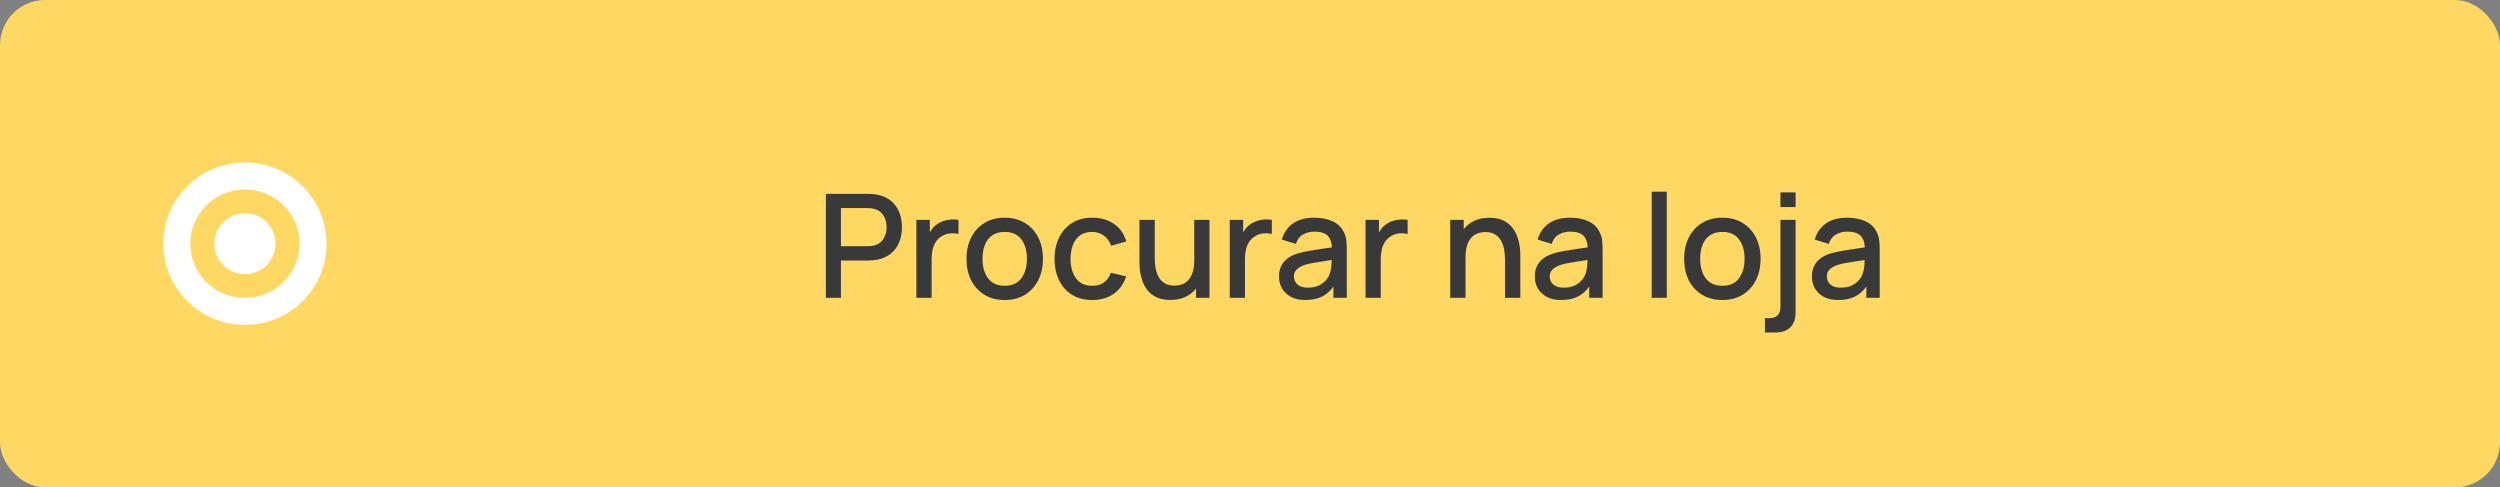 <svg width="277" height="54" viewBox="0 0 277 54" fill="none" xmlns="http://www.w3.org/2000/svg">
<rect x="0" y="0" width="277" height="54" fill="#808080" stroke="none"/>
<rect width="277" height="54" rx="5" fill="#FFD863"/>
<path d="M91.504 33V21.48H96.16C96.272 21.48 96.411 21.485 96.576 21.496C96.742 21.501 96.899 21.517 97.048 21.544C97.688 21.645 98.222 21.864 98.648 22.2C99.08 22.536 99.403 22.96 99.616 23.472C99.829 23.984 99.936 24.549 99.936 25.168C99.936 25.792 99.829 26.36 99.616 26.872C99.403 27.384 99.08 27.808 98.648 28.144C98.222 28.48 97.688 28.699 97.048 28.8C96.899 28.821 96.739 28.837 96.568 28.848C96.403 28.859 96.267 28.864 96.16 28.864H93.176V33H91.504ZM93.176 27.28H96.096C96.203 27.28 96.32 27.275 96.448 27.264C96.582 27.253 96.707 27.235 96.824 27.208C97.165 27.128 97.44 26.981 97.648 26.768C97.856 26.549 98.005 26.299 98.096 26.016C98.187 25.733 98.232 25.451 98.232 25.168C98.232 24.885 98.187 24.605 98.096 24.328C98.005 24.045 97.856 23.797 97.648 23.584C97.44 23.365 97.165 23.216 96.824 23.136C96.707 23.104 96.582 23.083 96.448 23.072C96.32 23.061 96.203 23.056 96.096 23.056H93.176V27.28ZM101.535 33V24.36H103.023V26.456L102.815 26.184C102.922 25.907 103.061 25.653 103.231 25.424C103.402 25.189 103.599 24.997 103.823 24.848C104.042 24.688 104.285 24.565 104.551 24.48C104.823 24.389 105.101 24.336 105.383 24.32C105.666 24.299 105.938 24.312 106.199 24.36V25.928C105.917 25.853 105.602 25.832 105.255 25.864C104.914 25.896 104.599 26.005 104.311 26.192C104.039 26.368 103.823 26.581 103.663 26.832C103.509 27.083 103.397 27.363 103.327 27.672C103.258 27.976 103.223 28.299 103.223 28.64V33H101.535ZM111.319 33.24C110.455 33.24 109.705 33.045 109.071 32.656C108.436 32.267 107.945 31.731 107.599 31.048C107.257 30.36 107.087 29.568 107.087 28.672C107.087 27.771 107.263 26.979 107.615 26.296C107.967 25.608 108.46 25.075 109.095 24.696C109.729 24.312 110.471 24.12 111.319 24.12C112.183 24.12 112.932 24.315 113.567 24.704C114.201 25.093 114.692 25.629 115.039 26.312C115.385 26.995 115.559 27.781 115.559 28.672C115.559 29.573 115.383 30.368 115.031 31.056C114.684 31.739 114.193 32.275 113.559 32.664C112.924 33.048 112.177 33.24 111.319 33.24ZM111.319 31.664C112.145 31.664 112.761 31.387 113.167 30.832C113.577 30.272 113.783 29.552 113.783 28.672C113.783 27.771 113.575 27.051 113.159 26.512C112.748 25.968 112.135 25.696 111.319 25.696C110.759 25.696 110.297 25.824 109.935 26.08C109.572 26.331 109.303 26.68 109.127 27.128C108.951 27.571 108.863 28.085 108.863 28.672C108.863 29.579 109.071 30.304 109.487 30.848C109.903 31.392 110.513 31.664 111.319 31.664ZM121.013 33.24C120.127 33.24 119.375 33.043 118.757 32.648C118.138 32.253 117.663 31.712 117.333 31.024C117.007 30.336 116.842 29.555 116.837 28.68C116.842 27.789 117.013 27.003 117.349 26.32C117.685 25.632 118.165 25.093 118.789 24.704C119.413 24.315 120.162 24.12 121.037 24.12C121.981 24.12 122.786 24.355 123.453 24.824C124.125 25.293 124.567 25.936 124.781 26.752L123.117 27.232C122.951 26.747 122.679 26.371 122.301 26.104C121.927 25.832 121.498 25.696 121.013 25.696C120.463 25.696 120.013 25.827 119.661 26.088C119.309 26.344 119.047 26.696 118.877 27.144C118.706 27.592 118.618 28.104 118.613 28.68C118.618 29.571 118.821 30.291 119.221 30.84C119.626 31.389 120.223 31.664 121.013 31.664C121.551 31.664 121.986 31.541 122.317 31.296C122.653 31.045 122.909 30.688 123.085 30.224L124.781 30.624C124.498 31.467 124.031 32.115 123.381 32.568C122.73 33.016 121.941 33.24 121.013 33.24ZM129.666 33.232C129.069 33.232 128.568 33.136 128.162 32.944C127.757 32.752 127.426 32.501 127.17 32.192C126.92 31.877 126.728 31.536 126.594 31.168C126.461 30.8 126.37 30.44 126.322 30.088C126.274 29.736 126.25 29.427 126.25 29.16V24.36H127.946V28.608C127.946 28.944 127.973 29.291 128.026 29.648C128.085 30 128.192 30.328 128.346 30.632C128.506 30.936 128.728 31.181 129.01 31.368C129.298 31.555 129.672 31.648 130.13 31.648C130.429 31.648 130.712 31.6 130.978 31.504C131.245 31.403 131.477 31.243 131.674 31.024C131.877 30.805 132.034 30.517 132.146 30.16C132.264 29.803 132.322 29.368 132.322 28.856L133.362 29.248C133.362 30.032 133.216 30.725 132.922 31.328C132.629 31.925 132.208 32.392 131.658 32.728C131.109 33.064 130.445 33.232 129.666 33.232ZM132.522 33V30.504H132.322V24.36H134.01V33H132.522ZM136.254 33V24.36H137.742V26.456L137.534 26.184C137.641 25.907 137.78 25.653 137.95 25.424C138.121 25.189 138.318 24.997 138.542 24.848C138.761 24.688 139.004 24.565 139.27 24.48C139.542 24.389 139.82 24.336 140.102 24.32C140.385 24.299 140.657 24.312 140.918 24.36V25.928C140.636 25.853 140.321 25.832 139.974 25.864C139.633 25.896 139.318 26.005 139.03 26.192C138.758 26.368 138.542 26.581 138.382 26.832C138.228 27.083 138.116 27.363 138.046 27.672C137.977 27.976 137.942 28.299 137.942 28.64V33H136.254ZM144.632 33.24C143.992 33.24 143.456 33.123 143.024 32.888C142.592 32.648 142.264 32.333 142.04 31.944C141.821 31.549 141.712 31.117 141.712 30.648C141.712 30.211 141.789 29.827 141.944 29.496C142.098 29.165 142.328 28.885 142.632 28.656C142.936 28.421 143.309 28.232 143.752 28.088C144.136 27.976 144.57 27.877 145.056 27.792C145.541 27.707 146.05 27.627 146.584 27.552C147.122 27.477 147.656 27.403 148.184 27.328L147.576 27.664C147.586 26.987 147.442 26.485 147.144 26.16C146.85 25.829 146.344 25.664 145.624 25.664C145.17 25.664 144.754 25.771 144.376 25.984C143.997 26.192 143.733 26.539 143.584 27.024L142.024 26.544C142.237 25.803 142.642 25.213 143.24 24.776C143.842 24.339 144.642 24.12 145.64 24.12C146.413 24.12 147.085 24.253 147.656 24.52C148.232 24.781 148.653 25.197 148.92 25.768C149.058 26.051 149.144 26.349 149.176 26.664C149.208 26.979 149.224 27.317 149.224 27.68V33H147.744V31.024L148.032 31.28C147.674 31.941 147.218 32.435 146.664 32.76C146.114 33.08 145.437 33.24 144.632 33.24ZM144.928 31.872C145.402 31.872 145.81 31.789 146.152 31.624C146.493 31.453 146.768 31.237 146.976 30.976C147.184 30.715 147.32 30.443 147.384 30.16C147.474 29.904 147.525 29.616 147.536 29.296C147.552 28.976 147.56 28.72 147.56 28.528L148.104 28.728C147.576 28.808 147.096 28.88 146.664 28.944C146.232 29.008 145.84 29.072 145.488 29.136C145.141 29.195 144.832 29.267 144.56 29.352C144.33 29.432 144.125 29.528 143.944 29.64C143.768 29.752 143.626 29.888 143.52 30.048C143.418 30.208 143.368 30.403 143.368 30.632C143.368 30.856 143.424 31.064 143.536 31.256C143.648 31.443 143.818 31.592 144.048 31.704C144.277 31.816 144.57 31.872 144.928 31.872ZM151.301 33V24.36H152.789V26.456L152.581 26.184C152.688 25.907 152.826 25.653 152.997 25.424C153.168 25.189 153.365 24.997 153.589 24.848C153.808 24.688 154.05 24.565 154.317 24.48C154.589 24.389 154.866 24.336 155.149 24.32C155.432 24.299 155.704 24.312 155.965 24.36V25.928C155.682 25.853 155.368 25.832 155.021 25.864C154.68 25.896 154.365 26.005 154.077 26.192C153.805 26.368 153.589 26.581 153.429 26.832C153.274 27.083 153.162 27.363 153.093 27.672C153.024 27.976 152.989 28.299 152.989 28.64V33H151.301ZM166.756 33V28.752C166.756 28.416 166.726 28.072 166.668 27.72C166.614 27.363 166.508 27.032 166.348 26.728C166.193 26.424 165.972 26.179 165.684 25.992C165.401 25.805 165.03 25.712 164.572 25.712C164.273 25.712 163.99 25.763 163.724 25.864C163.457 25.96 163.222 26.117 163.02 26.336C162.822 26.555 162.665 26.843 162.548 27.2C162.436 27.557 162.38 27.992 162.38 28.504L161.34 28.112C161.34 27.328 161.486 26.637 161.78 26.04C162.073 25.437 162.494 24.968 163.044 24.632C163.593 24.296 164.257 24.128 165.036 24.128C165.633 24.128 166.134 24.224 166.54 24.416C166.945 24.608 167.273 24.861 167.524 25.176C167.78 25.485 167.974 25.824 168.108 26.192C168.241 26.56 168.332 26.92 168.38 27.272C168.428 27.624 168.452 27.933 168.452 28.2V33H166.756ZM160.684 33V24.36H162.18V26.856H162.38V33H160.684ZM172.975 33.24C172.335 33.24 171.799 33.123 171.367 32.888C170.935 32.648 170.607 32.333 170.383 31.944C170.165 31.549 170.055 31.117 170.055 30.648C170.055 30.211 170.133 29.827 170.287 29.496C170.442 29.165 170.671 28.885 170.975 28.656C171.279 28.421 171.653 28.232 172.095 28.088C172.479 27.976 172.914 27.877 173.399 27.792C173.885 27.707 174.394 27.627 174.927 27.552C175.466 27.477 175.999 27.403 176.527 27.328L175.919 27.664C175.93 26.987 175.786 26.485 175.487 26.16C175.194 25.829 174.687 25.664 173.967 25.664C173.514 25.664 173.098 25.771 172.719 25.984C172.341 26.192 172.077 26.539 171.927 27.024L170.367 26.544C170.581 25.803 170.986 25.213 171.583 24.776C172.186 24.339 172.986 24.12 173.983 24.12C174.757 24.12 175.429 24.253 175.999 24.52C176.575 24.781 176.997 25.197 177.263 25.768C177.402 26.051 177.487 26.349 177.519 26.664C177.551 26.979 177.567 27.317 177.567 27.68V33H176.087V31.024L176.375 31.28C176.018 31.941 175.562 32.435 175.007 32.76C174.458 33.08 173.781 33.24 172.975 33.24ZM173.271 31.872C173.746 31.872 174.154 31.789 174.495 31.624C174.837 31.453 175.111 31.237 175.319 30.976C175.527 30.715 175.663 30.443 175.727 30.16C175.818 29.904 175.869 29.616 175.879 29.296C175.895 28.976 175.903 28.72 175.903 28.528L176.447 28.728C175.919 28.808 175.439 28.88 175.007 28.944C174.575 29.008 174.183 29.072 173.831 29.136C173.485 29.195 173.175 29.267 172.903 29.352C172.674 29.432 172.469 29.528 172.287 29.64C172.111 29.752 171.97 29.888 171.863 30.048C171.762 30.208 171.711 30.403 171.711 30.632C171.711 30.856 171.767 31.064 171.879 31.256C171.991 31.443 172.162 31.592 172.391 31.704C172.621 31.816 172.914 31.872 173.271 31.872ZM183.008 33V21.24H184.68V33H183.008ZM190.834 33.24C189.97 33.24 189.221 33.045 188.586 32.656C187.952 32.267 187.461 31.731 187.114 31.048C186.773 30.36 186.602 29.568 186.602 28.672C186.602 27.771 186.778 26.979 187.13 26.296C187.482 25.608 187.976 25.075 188.61 24.696C189.245 24.312 189.986 24.12 190.834 24.12C191.698 24.12 192.448 24.315 193.082 24.704C193.717 25.093 194.208 25.629 194.554 26.312C194.901 26.995 195.074 27.781 195.074 28.672C195.074 29.573 194.898 30.368 194.546 31.056C194.2 31.739 193.709 32.275 193.074 32.664C192.44 33.048 191.693 33.24 190.834 33.24ZM190.834 31.664C191.661 31.664 192.277 31.387 192.682 30.832C193.093 30.272 193.298 29.552 193.298 28.672C193.298 27.771 193.09 27.051 192.674 26.512C192.264 25.968 191.65 25.696 190.834 25.696C190.274 25.696 189.813 25.824 189.45 26.08C189.088 26.331 188.818 26.68 188.642 27.128C188.466 27.571 188.378 28.085 188.378 28.672C188.378 29.579 188.586 30.304 189.002 30.848C189.418 31.392 190.029 31.664 190.834 31.664ZM195.552 36.84V35.256H195.992C196.435 35.256 196.758 35.149 196.96 34.936C197.168 34.723 197.272 34.395 197.272 33.952V24.36H198.952V34.632C198.952 35.336 198.758 35.88 198.368 36.264C197.984 36.648 197.432 36.84 196.712 36.84H195.552ZM197.272 22.944V21.32H198.952V22.944H197.272ZM203.679 33.24C203.039 33.24 202.503 33.123 202.071 32.888C201.639 32.648 201.311 32.333 201.087 31.944C200.868 31.549 200.759 31.117 200.759 30.648C200.759 30.211 200.836 29.827 200.991 29.496C201.145 29.165 201.375 28.885 201.679 28.656C201.983 28.421 202.356 28.232 202.799 28.088C203.183 27.976 203.617 27.877 204.103 27.792C204.588 27.707 205.097 27.627 205.631 27.552C206.169 27.477 206.703 27.403 207.231 27.328L206.623 27.664C206.633 26.987 206.489 26.485 206.191 26.16C205.897 25.829 205.391 25.664 204.671 25.664C204.217 25.664 203.801 25.771 203.423 25.984C203.044 26.192 202.78 26.539 202.631 27.024L201.071 26.544C201.284 25.803 201.689 25.213 202.287 24.776C202.889 24.339 203.689 24.12 204.687 24.12C205.46 24.12 206.132 24.253 206.703 24.52C207.279 24.781 207.7 25.197 207.967 25.768C208.105 26.051 208.191 26.349 208.223 26.664C208.255 26.979 208.271 27.317 208.271 27.68V33H206.791V31.024L207.079 31.28C206.721 31.941 206.265 32.435 205.711 32.76C205.161 33.08 204.484 33.24 203.679 33.24ZM203.975 31.872C204.449 31.872 204.857 31.789 205.199 31.624C205.54 31.453 205.815 31.237 206.023 30.976C206.231 30.715 206.367 30.443 206.431 30.16C206.521 29.904 206.572 29.616 206.583 29.296C206.599 28.976 206.607 28.72 206.607 28.528L207.151 28.728C206.623 28.808 206.143 28.88 205.711 28.944C205.279 29.008 204.887 29.072 204.535 29.136C204.188 29.195 203.879 29.267 203.607 29.352C203.377 29.432 203.172 29.528 202.991 29.64C202.815 29.752 202.673 29.888 202.567 30.048C202.465 30.208 202.415 30.403 202.415 30.632C202.415 30.856 202.471 31.064 202.583 31.256C202.695 31.443 202.865 31.592 203.095 31.704C203.324 31.816 203.617 31.872 203.975 31.872Z" fill="#393939"/>
<path d="M34.68 27C34.68 31.135 31.309 34.5 27.135 34.5C22.961 34.5 19.59 31.135 19.59 27C19.59 22.865 22.961 19.5 27.135 19.5C31.309 19.5 34.68 22.865 34.68 27Z" stroke="white" stroke-width="3"/>
<ellipse cx="27.135" cy="27" rx="3.392" ry="3.375" fill="white"/>
</svg>
